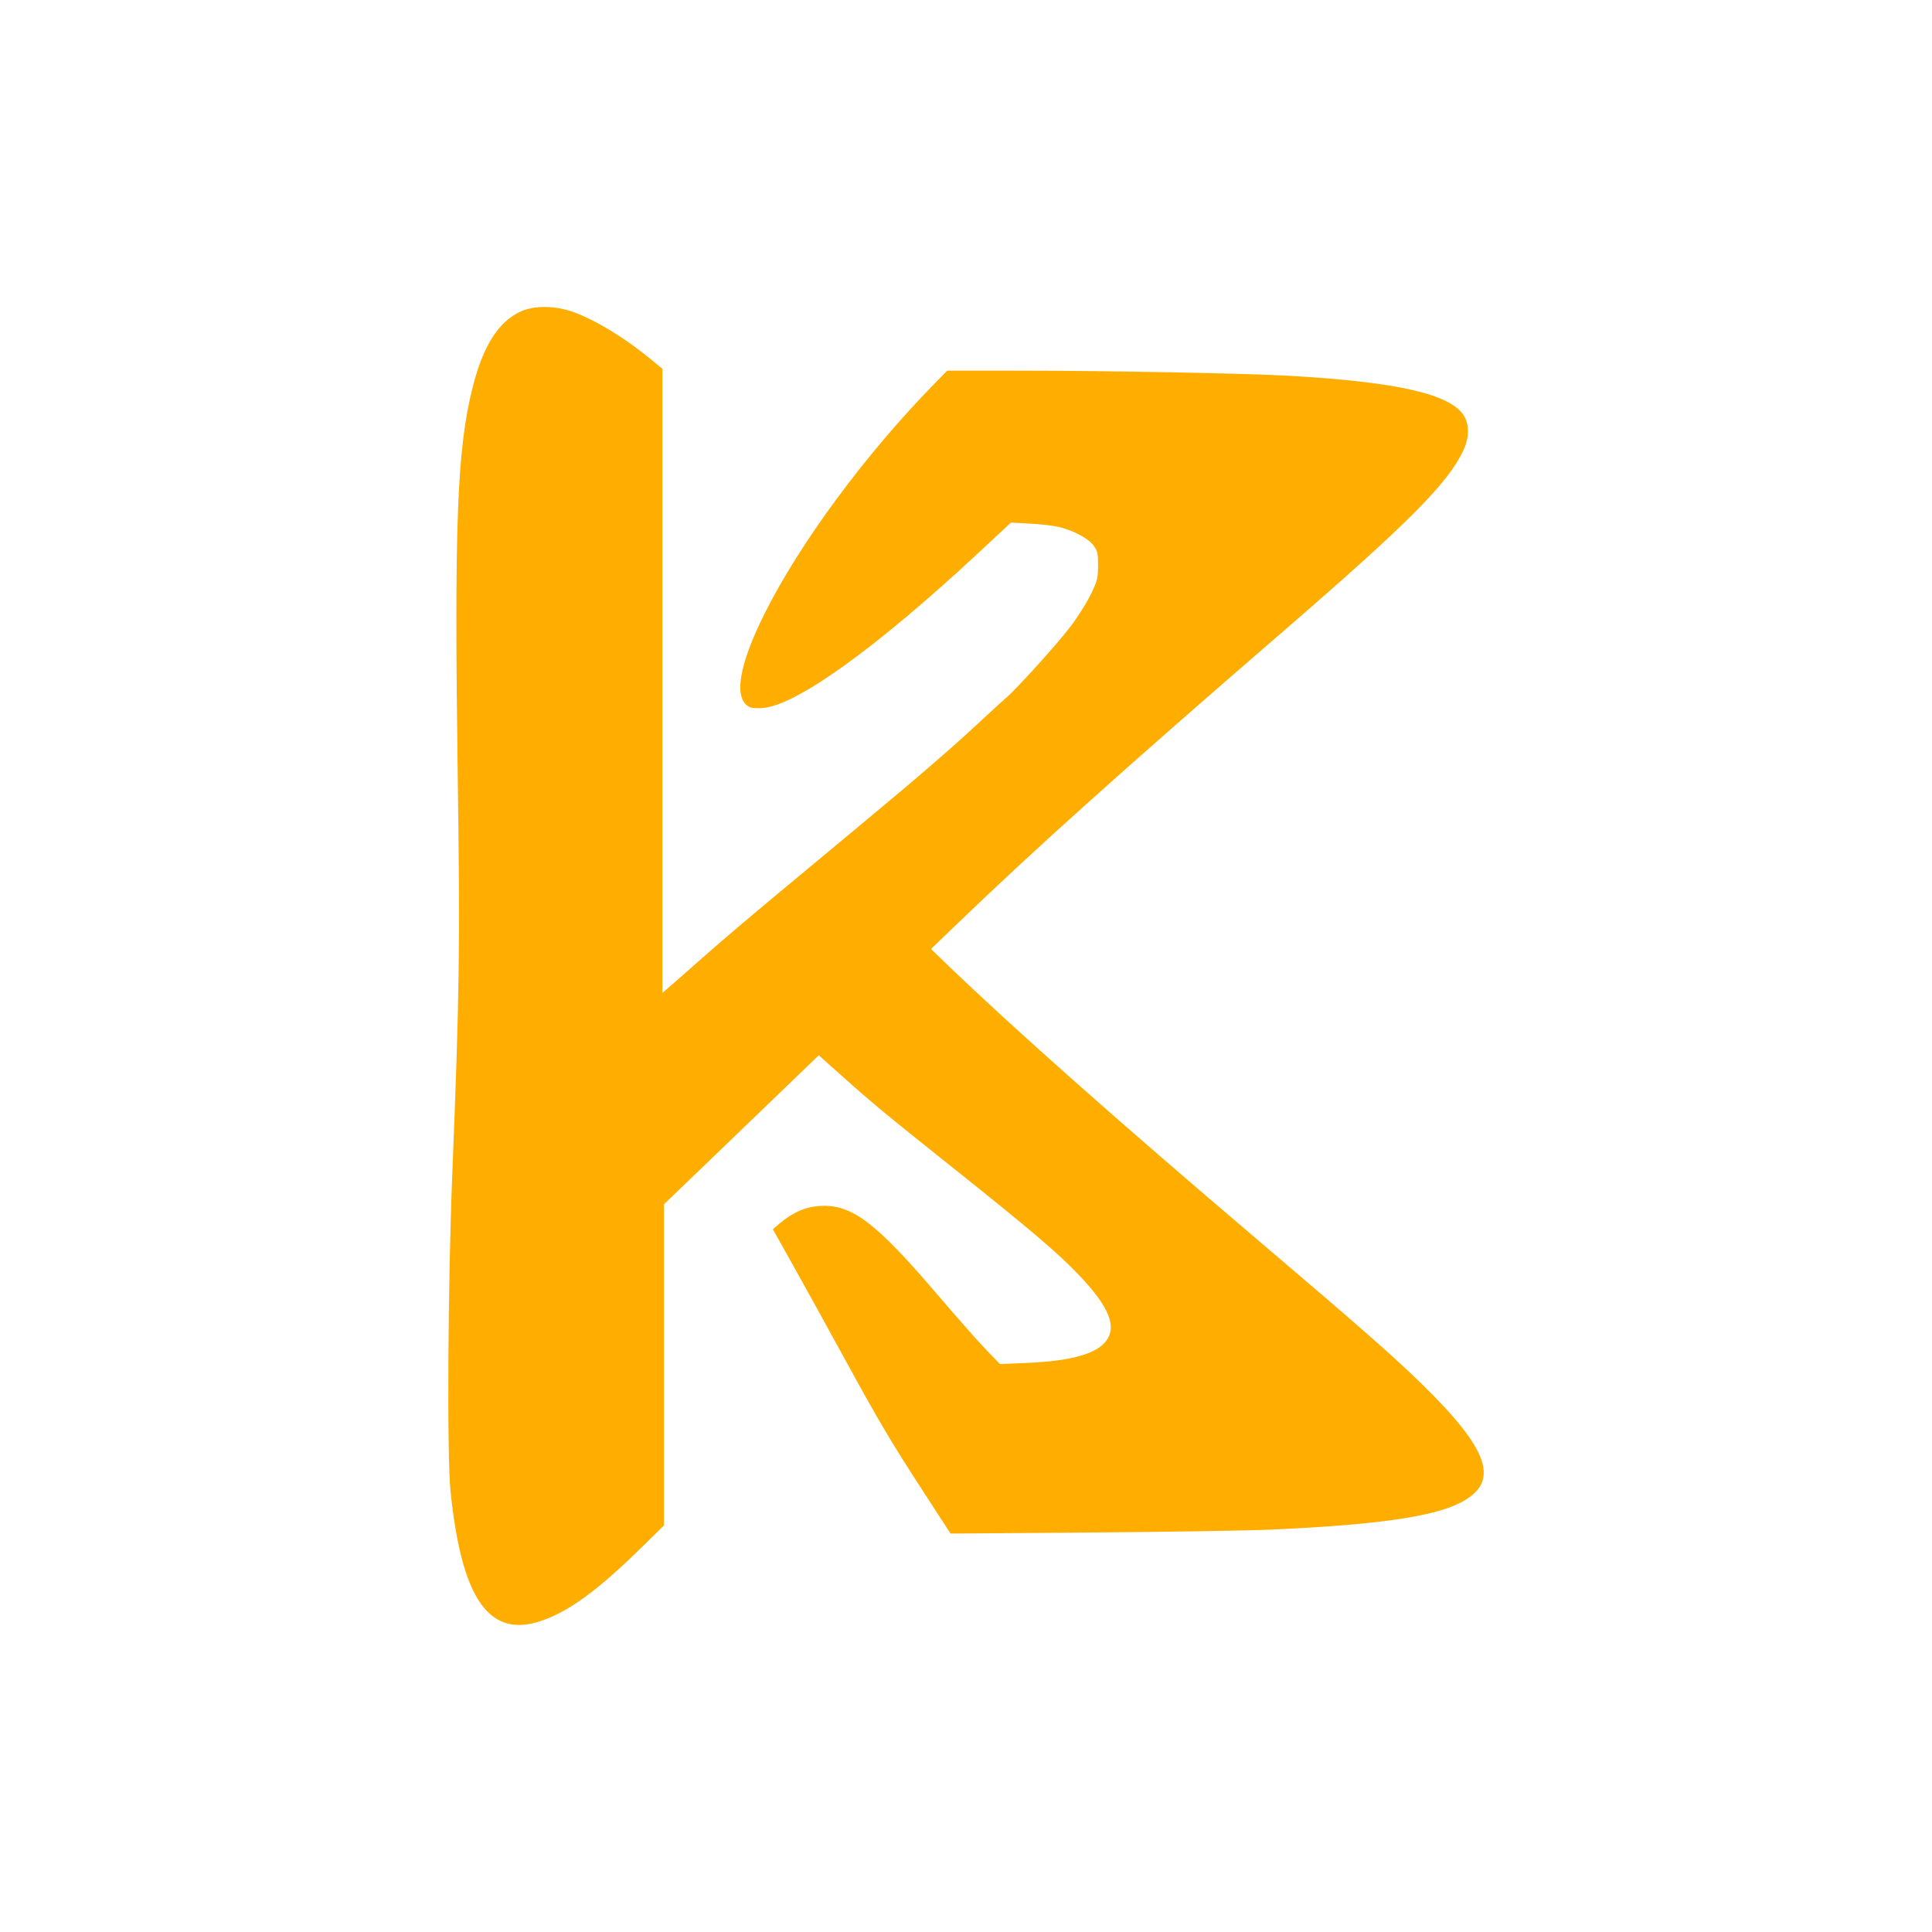 <?xml version="1.0" encoding="UTF-8" standalone="no"?>
<!-- Created with Inkscape (http://www.inkscape.org/) -->

<svg
   width="35mm"
   height="35mm"
   viewBox="0 0 35 35"
   version="1.1"
   id="svg867"
   inkscape:version="1.1.1 (3bf5ae0d25, 2021-09-20)"
   sodipodi:docname="iconlogo.svg"
   xmlns:inkscape="http://www.inkscape.org/namespaces/inkscape"
   xmlns:sodipodi="http://sodipodi.sourceforge.net/DTD/sodipodi-0.dtd"
   xmlns="http://www.w3.org/2000/svg"
   xmlns:svg="http://www.w3.org/2000/svg">
  <sodipodi:namedview
     id="namedview869"
     pagecolor="#ffffff"
     bordercolor="#666666"
     borderopacity="1.0"
     inkscape:pageshadow="2"
     inkscape:pageopacity="0.0"
     inkscape:pagecheckerboard="0"
     inkscape:document-units="mm"
     showgrid="false"
     inkscape:zoom="1.9401788"
     inkscape:cx="65.457885"
     inkscape:cy="138.64702"
     inkscape:window-width="1920"
     inkscape:window-height="974"
     inkscape:window-x="-11"
     inkscape:window-y="-11"
     inkscape:window-maximized="1"
     inkscape:current-layer="layer1" />
  <defs
     id="defs864" />
  <g
     inkscape:label="Layer 1"
     inkscape:groupmode="layer"
     id="layer1">
    <path
       style="fill:#ffae00;stroke-width:0.031;fill-opacity:1"
       d="m 9.739,29.384 c 0.511,-0.152 1.052,-0.537 1.842,-1.311 l 0.447,-0.438 v -2.909 -2.909 l 1.153,-1.109 c 0.634,-0.61 1.265,-1.218 1.402,-1.35 l 0.249,-0.241 0.411,0.367 c 0.558,0.499 0.798,0.698 2.09,1.728 1.341,1.07 1.806,1.466 2.189,1.862 0.593,0.614 0.737,0.996 0.476,1.265 -0.199,0.205 -0.653,0.32 -1.387,0.351 l -0.496,0.021 -0.243,-0.251 c -0.134,-0.138 -0.533,-0.59 -0.887,-1.004 -1.127,-1.319 -1.554,-1.642 -2.131,-1.609 -0.26,0.015 -0.496,0.118 -0.732,0.319 l -0.121,0.103 0.359,0.641 c 0.198,0.353 0.61,1.1 0.917,1.661 0.648,1.186 0.864,1.55 1.486,2.508 l 0.457,0.703 2.528,-0.019 c 1.391,-0.011 2.86,-0.034 3.266,-0.052 1.871,-0.083 2.908,-0.227 3.412,-0.473 0.765,-0.374 0.582,-0.949 -0.7,-2.196 -0.511,-0.496 -1.118,-1.029 -2.9,-2.544 -2.569,-2.184 -4.491,-3.889 -5.703,-5.058 l -0.257,-0.248 0.399,-0.384 c 1.472,-1.419 3.067,-2.851 6.017,-5.402 2.234,-1.932 2.947,-2.65 3.226,-3.242 0.119,-0.253 0.113,-0.503 -0.015,-0.672 -0.279,-0.366 -1.236,-0.575 -3.132,-0.684 -0.773,-0.044 -3.285,-0.093 -4.866,-0.093 l -1.335,-7.5e-4 -0.238,0.243 c -1.249,1.279 -2.425,2.871 -3.067,4.151 -0.471,0.94 -0.571,1.543 -0.282,1.698 0.041,0.022 0.141,0.03 0.255,0.019 0.613,-0.056 2.051,-1.092 3.894,-2.807 l 0.592,-0.551 0.334,0.018 c 0.183,0.009 0.411,0.035 0.506,0.055 0.263,0.056 0.551,0.204 0.651,0.335 0.078,0.103 0.087,0.139 0.087,0.367 0,0.232 -0.011,0.276 -0.128,0.52 -0.071,0.147 -0.236,0.41 -0.368,0.584 -0.228,0.303 -0.981,1.136 -1.171,1.297 -0.05,0.042 -0.253,0.227 -0.451,0.412 -0.535,0.498 -1.101,0.988 -2.134,1.846 -0.509,0.423 -1.258,1.046 -1.663,1.383 -0.406,0.337 -0.961,0.811 -1.235,1.053 -0.273,0.242 -0.552,0.487 -0.62,0.545 l -0.123,0.106 V 12.334 6.681 l -0.212,-0.175 c -0.457,-0.378 -0.982,-0.698 -1.389,-0.849 -0.335,-0.124 -0.724,-0.128 -0.976,-0.009 -0.396,0.186 -0.672,0.624 -0.859,1.366 -0.284,1.127 -0.335,2.484 -0.27,7.105 0.043,3.04 0.031,3.898 -0.099,7.14 -0.081,2.03 -0.098,5.114 -0.032,5.759 0.197,1.912 0.678,2.633 1.578,2.366 z"
       id="path956" />
  </g>
</svg>
